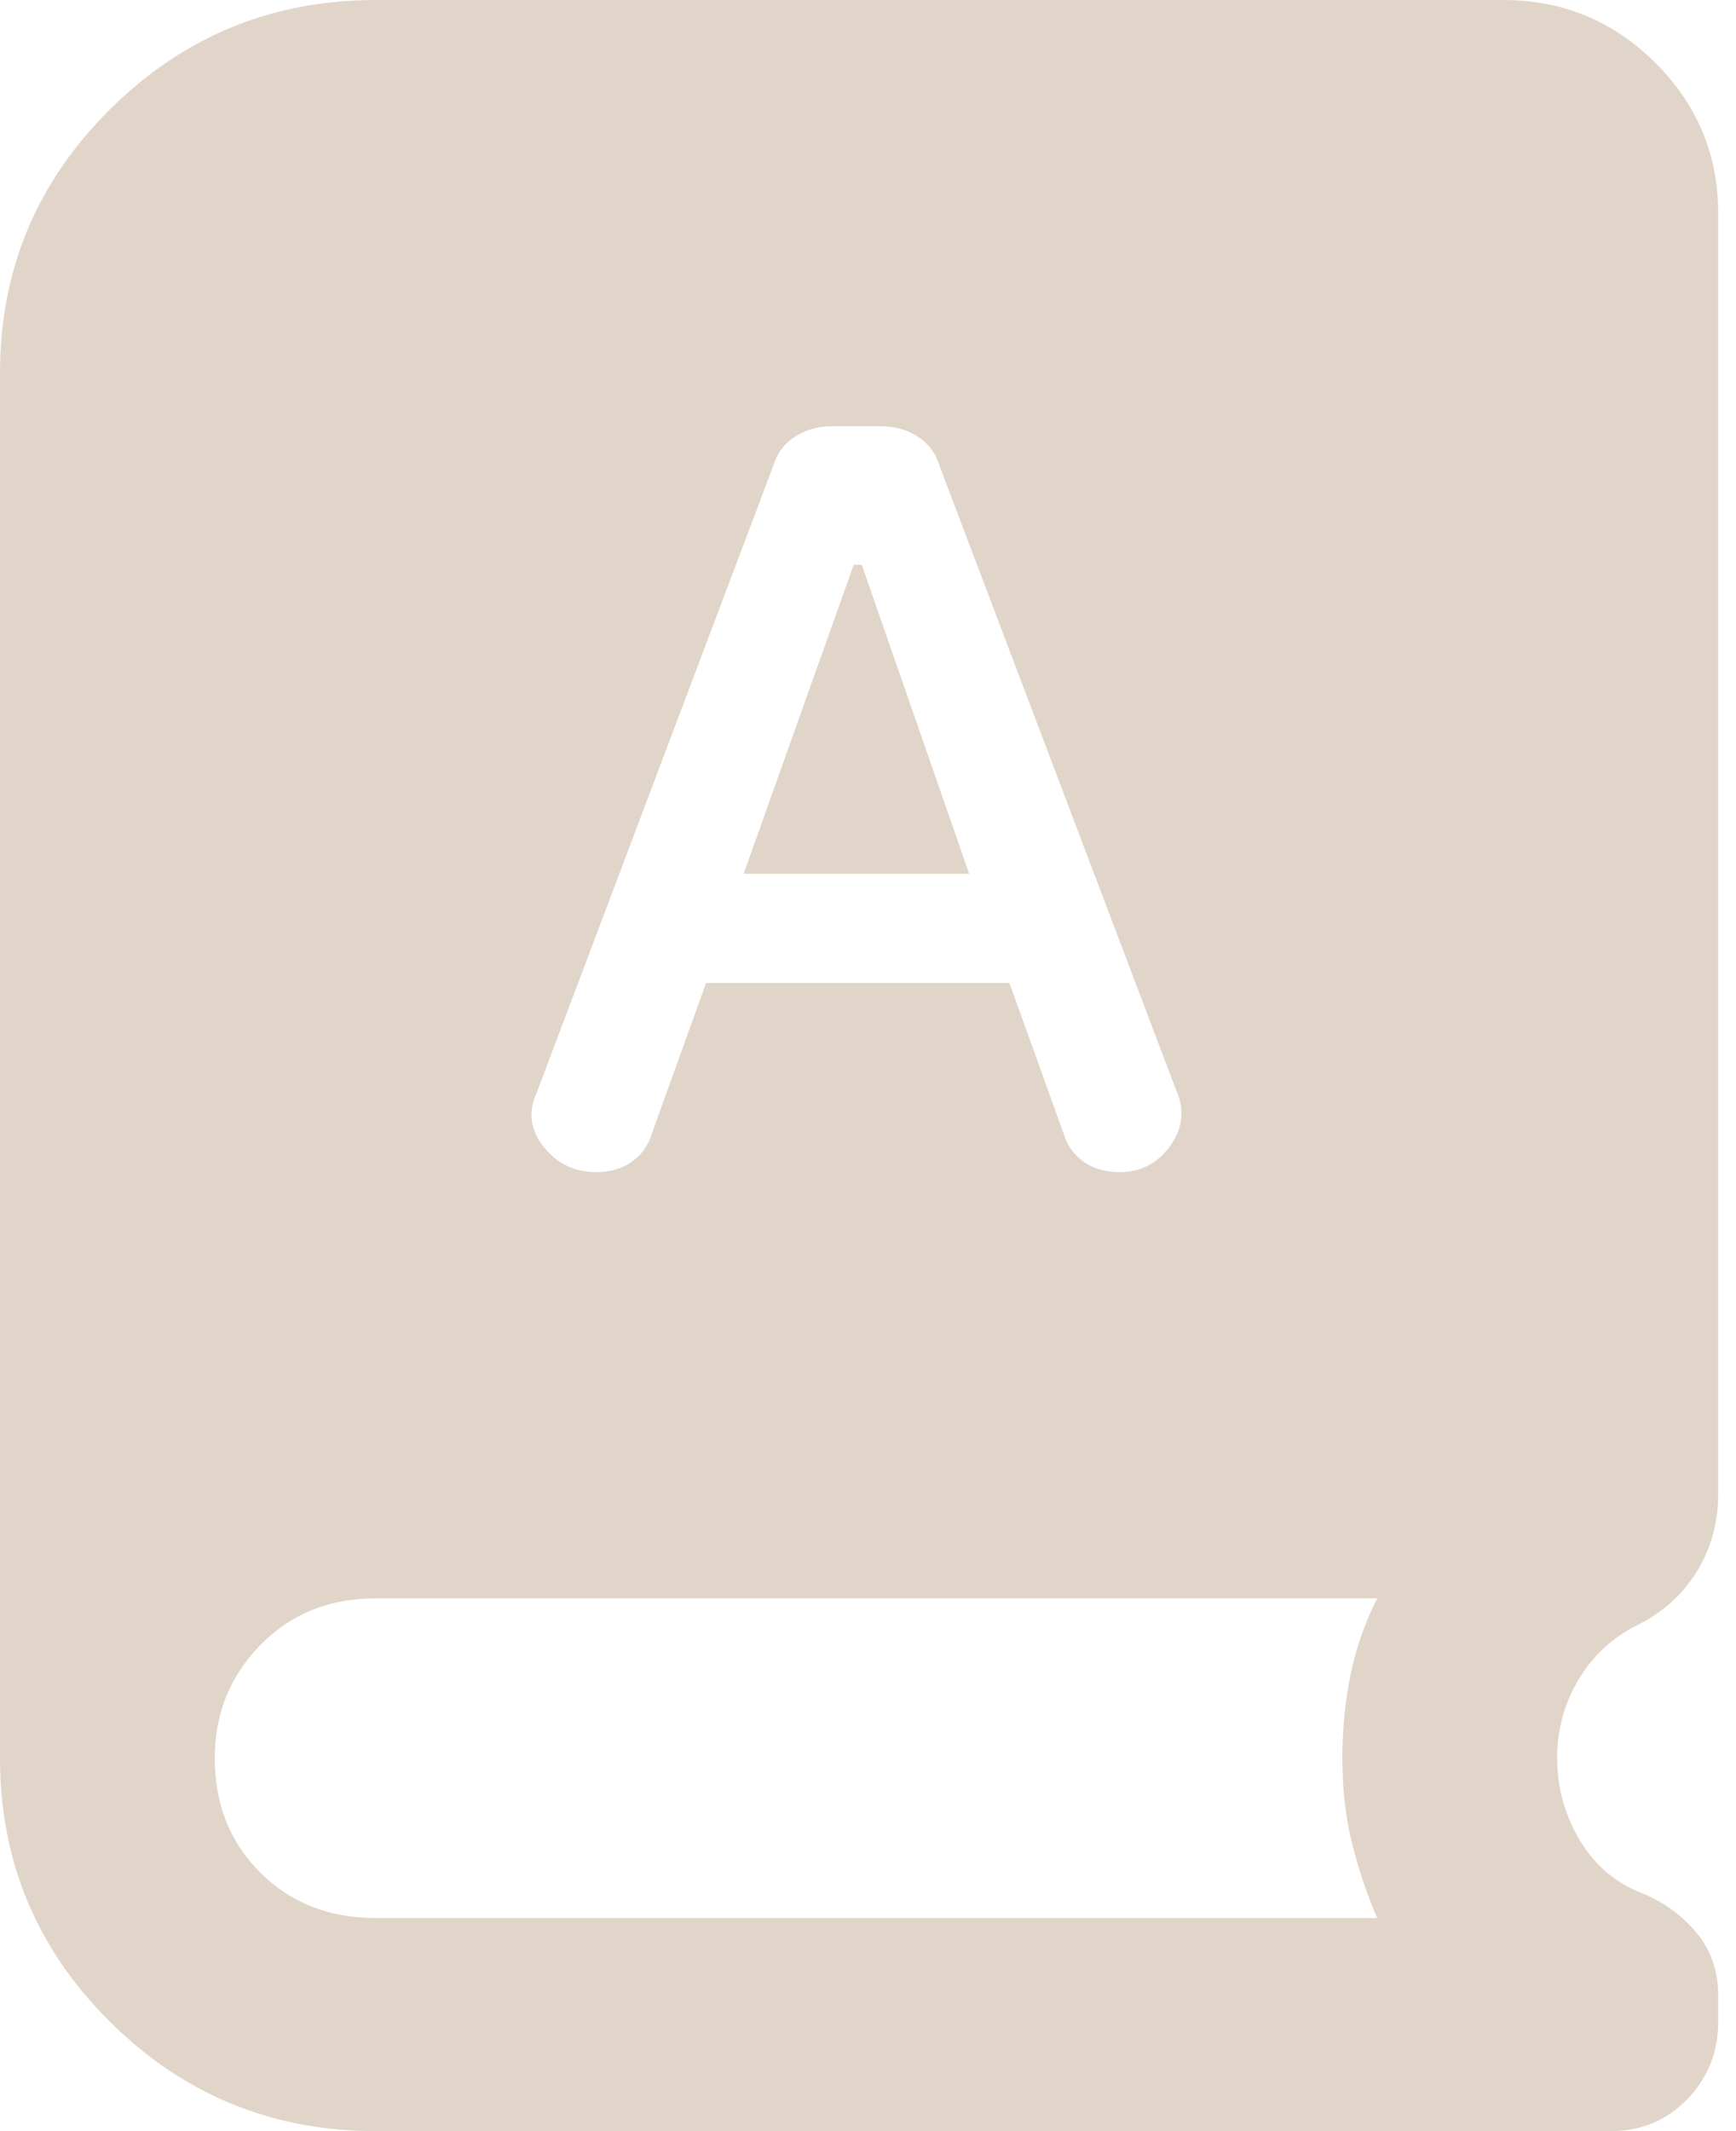 <svg width="22" height="27" viewBox="0 0 22 27" fill="none" xmlns="http://www.w3.org/2000/svg">
<path d="M4.763 27C3.448 27 2.325 26.539 1.395 25.616C0.465 24.694 0 23.58 0 22.275V4.725C0 3.42 0.465 2.306 1.395 1.384C2.325 0.461 3.448 0 4.763 0H19.052C19.801 0 20.442 0.264 20.975 0.793C21.508 1.322 21.774 1.958 21.774 2.7V18.934C21.774 19.294 21.683 19.62 21.502 19.913C21.321 20.205 21.071 20.43 20.753 20.587C20.436 20.745 20.186 20.976 20.005 21.279C19.824 21.583 19.733 21.915 19.733 22.275C19.733 22.635 19.824 22.973 20.005 23.288C20.186 23.602 20.436 23.828 20.753 23.962C21.048 24.075 21.292 24.244 21.485 24.469C21.678 24.694 21.774 24.964 21.774 25.279V25.616C21.774 25.999 21.644 26.325 21.383 26.595C21.122 26.865 20.799 27 20.413 27H4.763ZM8.948 12.454H12.792L13.473 14.344C13.518 14.501 13.603 14.625 13.728 14.715C13.853 14.805 14.006 14.85 14.187 14.85C14.459 14.85 14.675 14.738 14.834 14.512C14.992 14.287 15.015 14.051 14.902 13.804L11.908 5.906C11.862 5.749 11.772 5.625 11.636 5.535C11.499 5.445 11.341 5.4 11.159 5.4H10.547C10.365 5.4 10.207 5.445 10.071 5.535C9.934 5.625 9.844 5.749 9.798 5.906L6.804 13.838C6.691 14.085 6.719 14.316 6.889 14.529C7.06 14.743 7.281 14.85 7.553 14.85C7.734 14.85 7.887 14.805 8.012 14.715C8.137 14.625 8.222 14.501 8.267 14.344L8.948 12.454ZM9.424 11.07L10.819 7.155H10.921L12.282 11.07H9.424ZM4.763 24.3H17.453C17.317 23.985 17.21 23.664 17.13 23.338C17.051 23.012 17.011 22.657 17.011 22.275C17.011 21.915 17.045 21.566 17.113 21.229C17.181 20.891 17.295 20.565 17.453 20.25H4.763C4.173 20.25 3.686 20.447 3.3 20.841C2.915 21.234 2.722 21.712 2.722 22.275C2.722 22.86 2.915 23.344 3.3 23.726C3.686 24.109 4.173 24.3 4.763 24.3Z" fill="#E1D5C9"/>
</svg>
